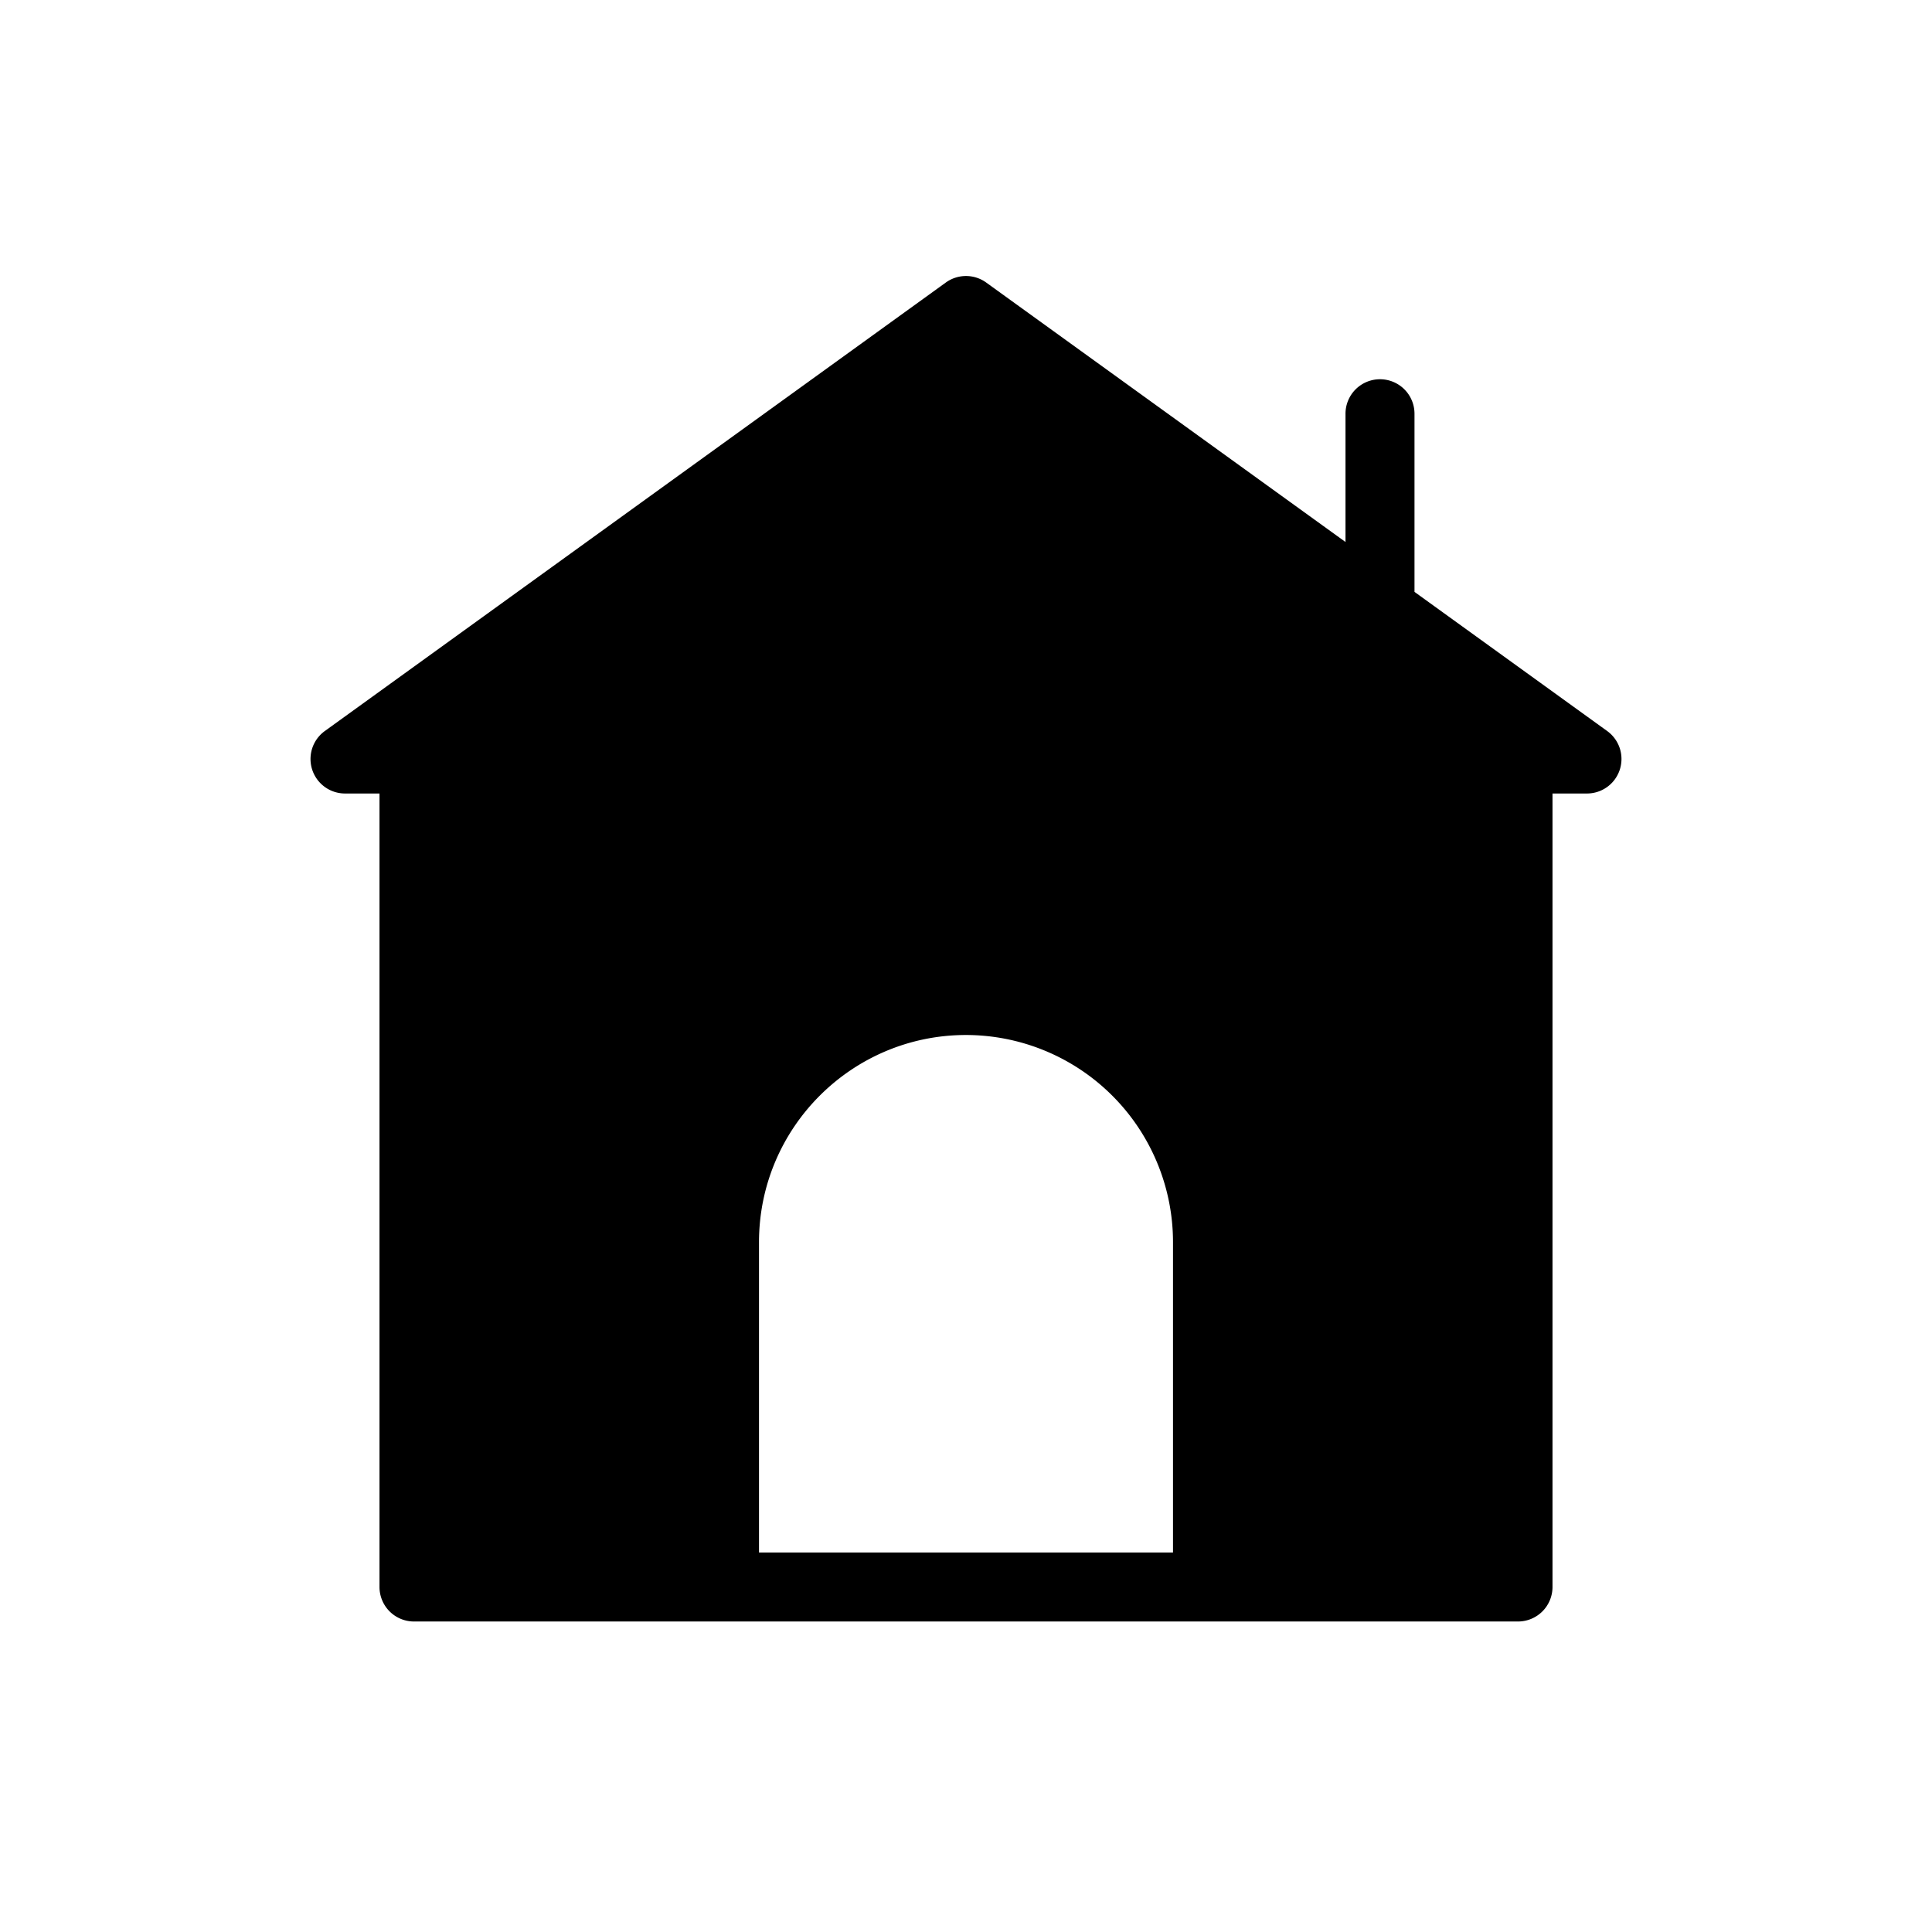 <?xml version="1.0" standalone="no"?><!DOCTYPE svg PUBLIC "-//W3C//DTD SVG 1.1//EN" "http://www.w3.org/Graphics/SVG/1.1/DTD/svg11.dtd"><svg class="icon" width="200px" height="200.00px" viewBox="0 0 1024 1024" version="1.1" xmlns="http://www.w3.org/2000/svg"><path d="M713.143 287.269V219.429a18.286 18.286 0 1 1 36.571 0v94.281l102.144 73.765A18.286 18.286 0 0 1 841.143 420.571h-18.286V841.143a18.286 18.286 0 0 1-18.286 18.286H219.429a18.286 18.286 0 0 1-18.286-18.286V420.571H182.857a18.286 18.286 0 0 1-10.715-33.097l329.143-237.714a18.286 18.286 0 0 1 21.431 0l190.427 137.509zM402.286 822.857h219.429v-164.462A109.824 109.824 0 0 0 512 548.571c-60.453 0-109.714 49.152-109.714 109.824V822.857z" /></svg>
